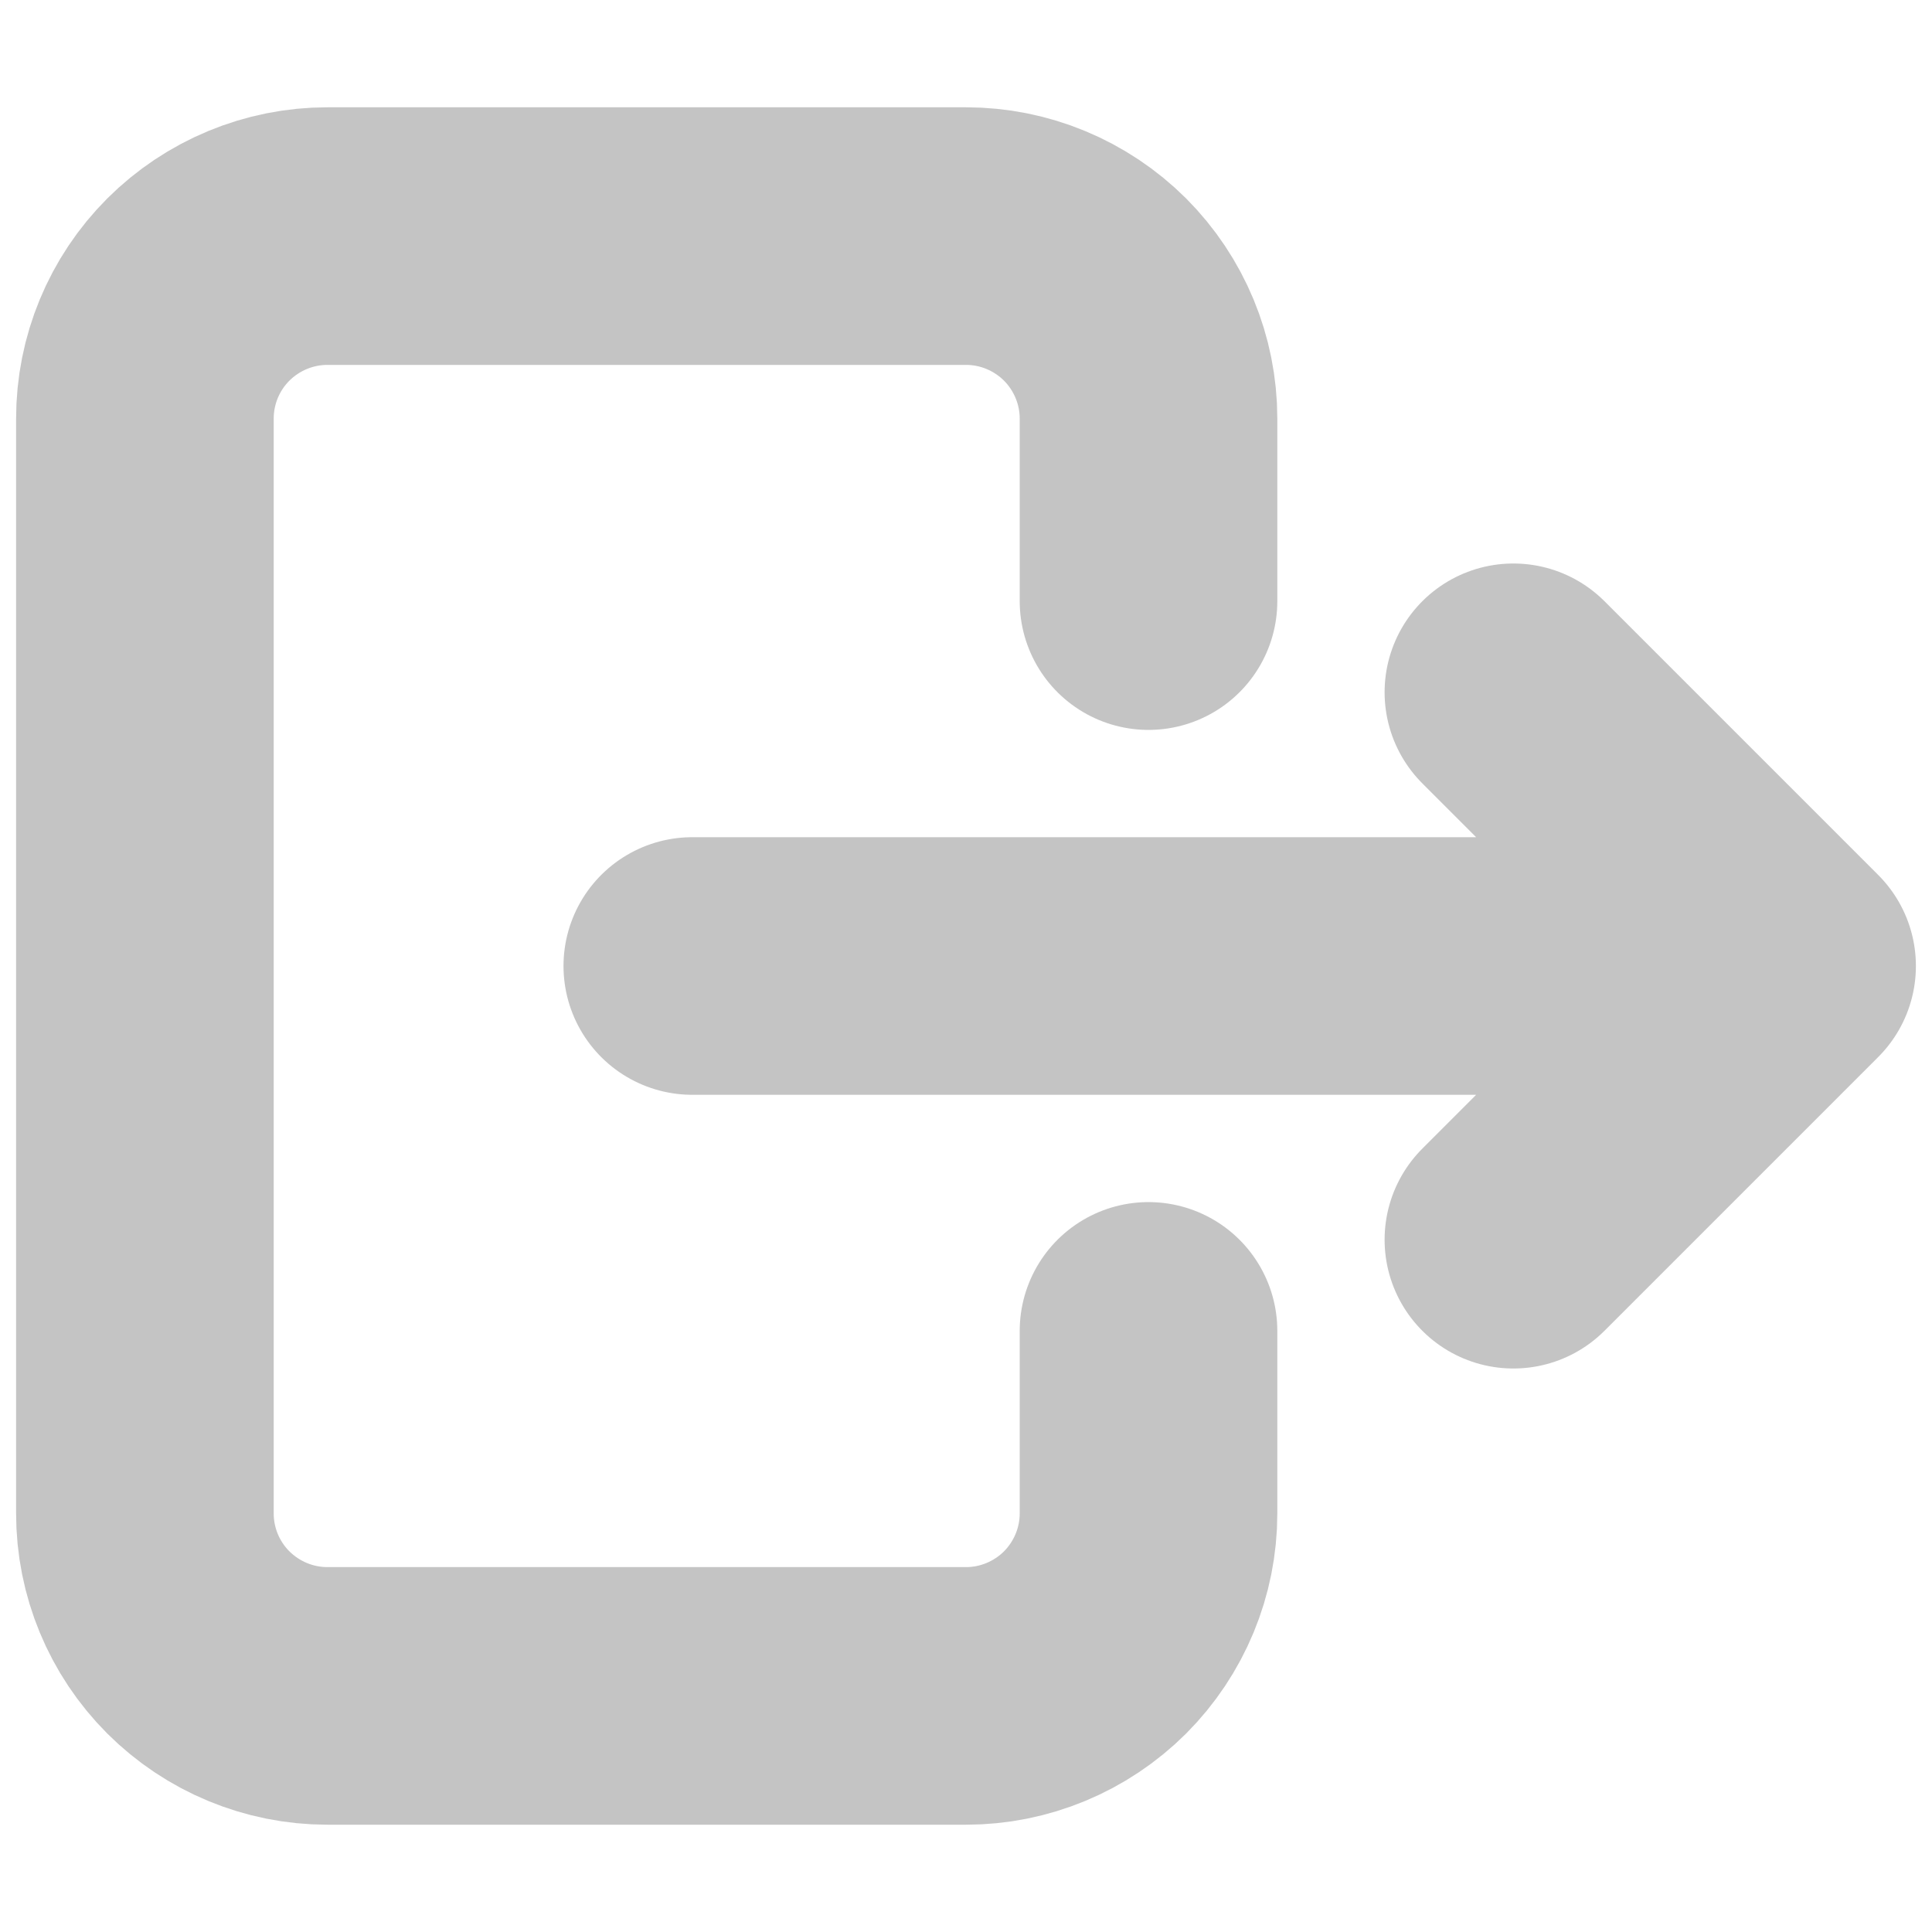 <svg width="15" height="15" viewBox="0 0 15 15" fill="none" xmlns="http://www.w3.org/2000/svg">
<path d="M8.917 4.667V3.25C8.917 2.874 8.767 2.514 8.502 2.248C8.236 1.983 7.876 1.833 7.5 1.833H2.542C2.166 1.833 1.806 1.983 1.54 2.248C1.274 2.514 1.125 2.874 1.125 3.25V11.75C1.125 12.126 1.274 12.486 1.54 12.752C1.806 13.017 2.166 13.167 2.542 13.167H7.5C7.876 13.167 8.236 13.017 8.502 12.752C8.767 12.486 8.917 12.126 8.917 11.75V10.333" stroke="#C4C4C4" stroke-width="2" stroke-linecap="round" stroke-linejoin="round"/>
<path d="M5.375 7.5H13.875M13.875 7.5L11.75 5.375M13.875 7.5L11.75 9.625" stroke="#C4C4C4" stroke-width="2" stroke-linecap="round" stroke-linejoin="round"/>
</svg>
